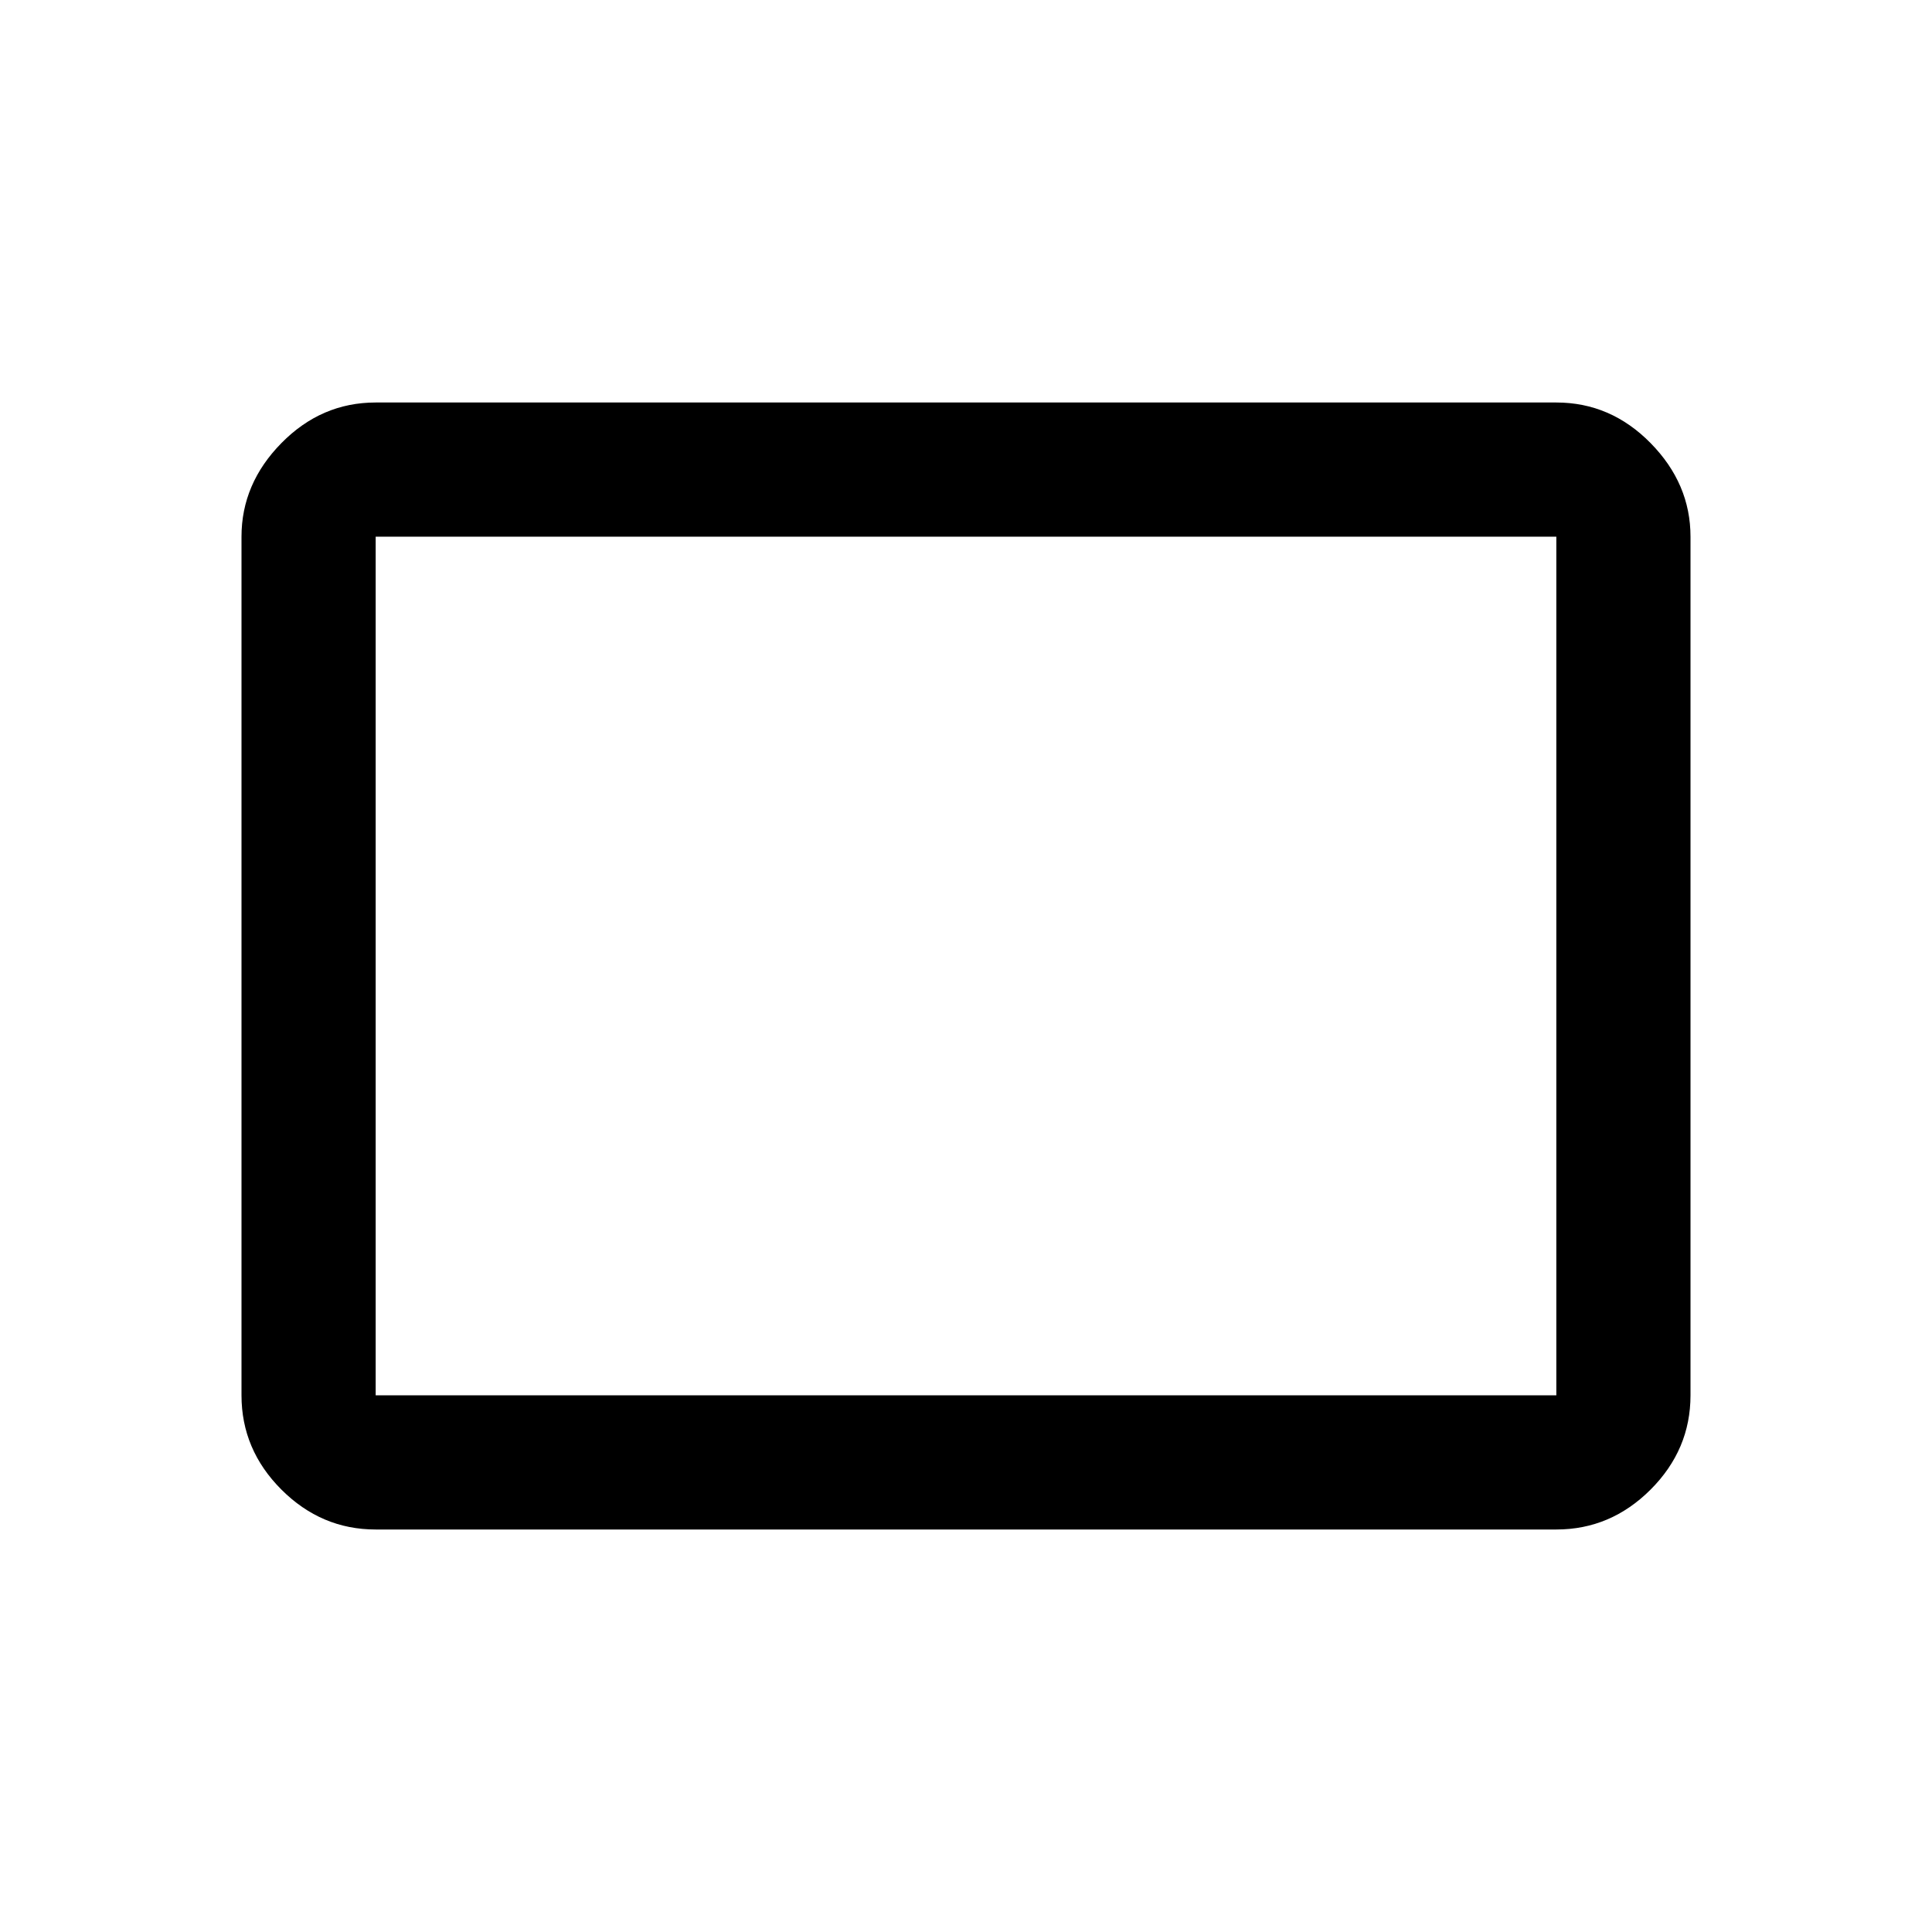 <svg xmlns="http://www.w3.org/2000/svg" viewBox="0 -960 960 960" width="32" height="32"><path d="M186.67-200q-27 0-46.84-19.83Q120-239.67 120-266.67v-426.66q0-26.34 19.83-46.5Q159.67-760 186.67-760h586.66q27 0 46.84 20.17Q840-719.67 840-693.33v426.66q0 27-19.83 46.84Q800.33-200 773.33-200H186.67Zm0-66.67h586.66v-426.66H186.67v426.66Zm0 0v-426.66 426.66Z"/></svg>
